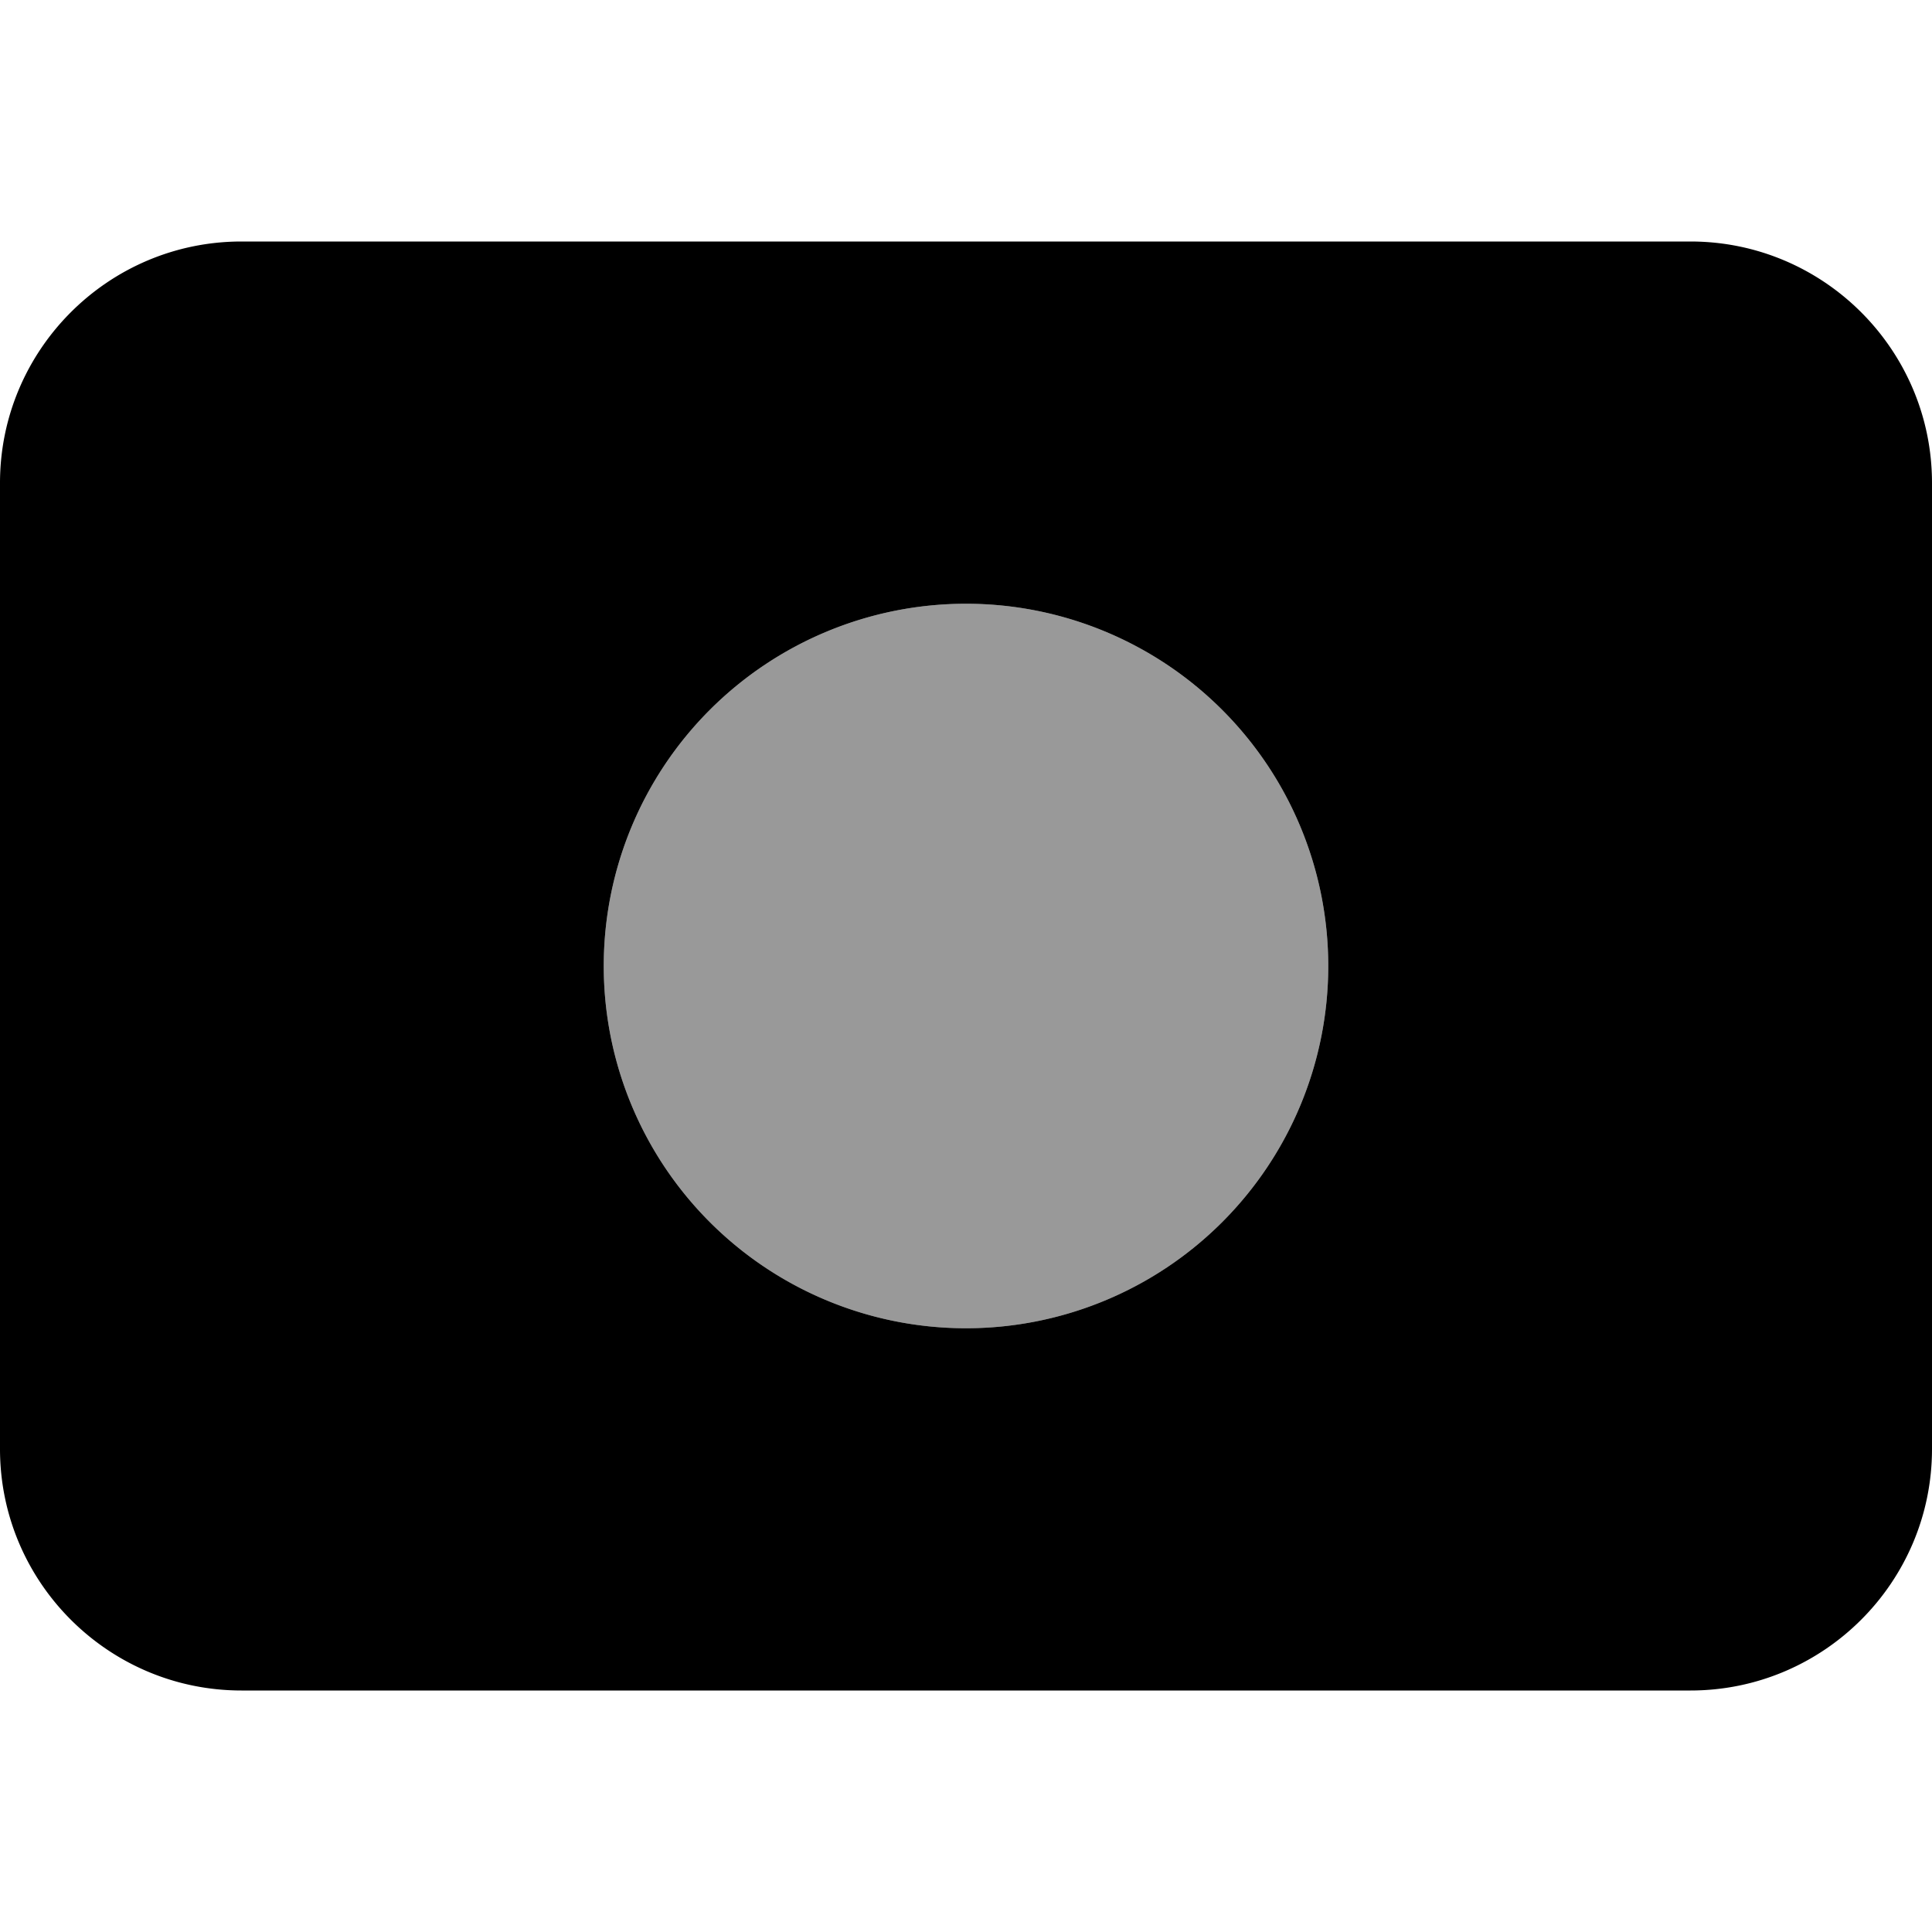 <svg xmlns="http://www.w3.org/2000/svg" viewBox="0 0 512 512"><!--! Font Awesome Pro 7.0.1 by @fontawesome - https://fontawesome.com License - https://fontawesome.com/license (Commercial License) Copyright 2025 Fonticons, Inc. --><path style="fill:currentColor;opacity:.4" d="M160 256a96 96 0 1 0 192 0 96 96 0 1 0 -192 0z"/><path style="fill:currentColor;opacity:1" d="M64 64C28.7 64 0 92.7 0 128L0 384c0 35.3 28.7 64 64 64l384 0c35.3 0 64-28.7 64-64l0-256c0-35.3-28.7-64-64-64L64 64zm192 96a96 96 0 1 1 0 192 96 96 0 1 1 0-192z"/></svg>